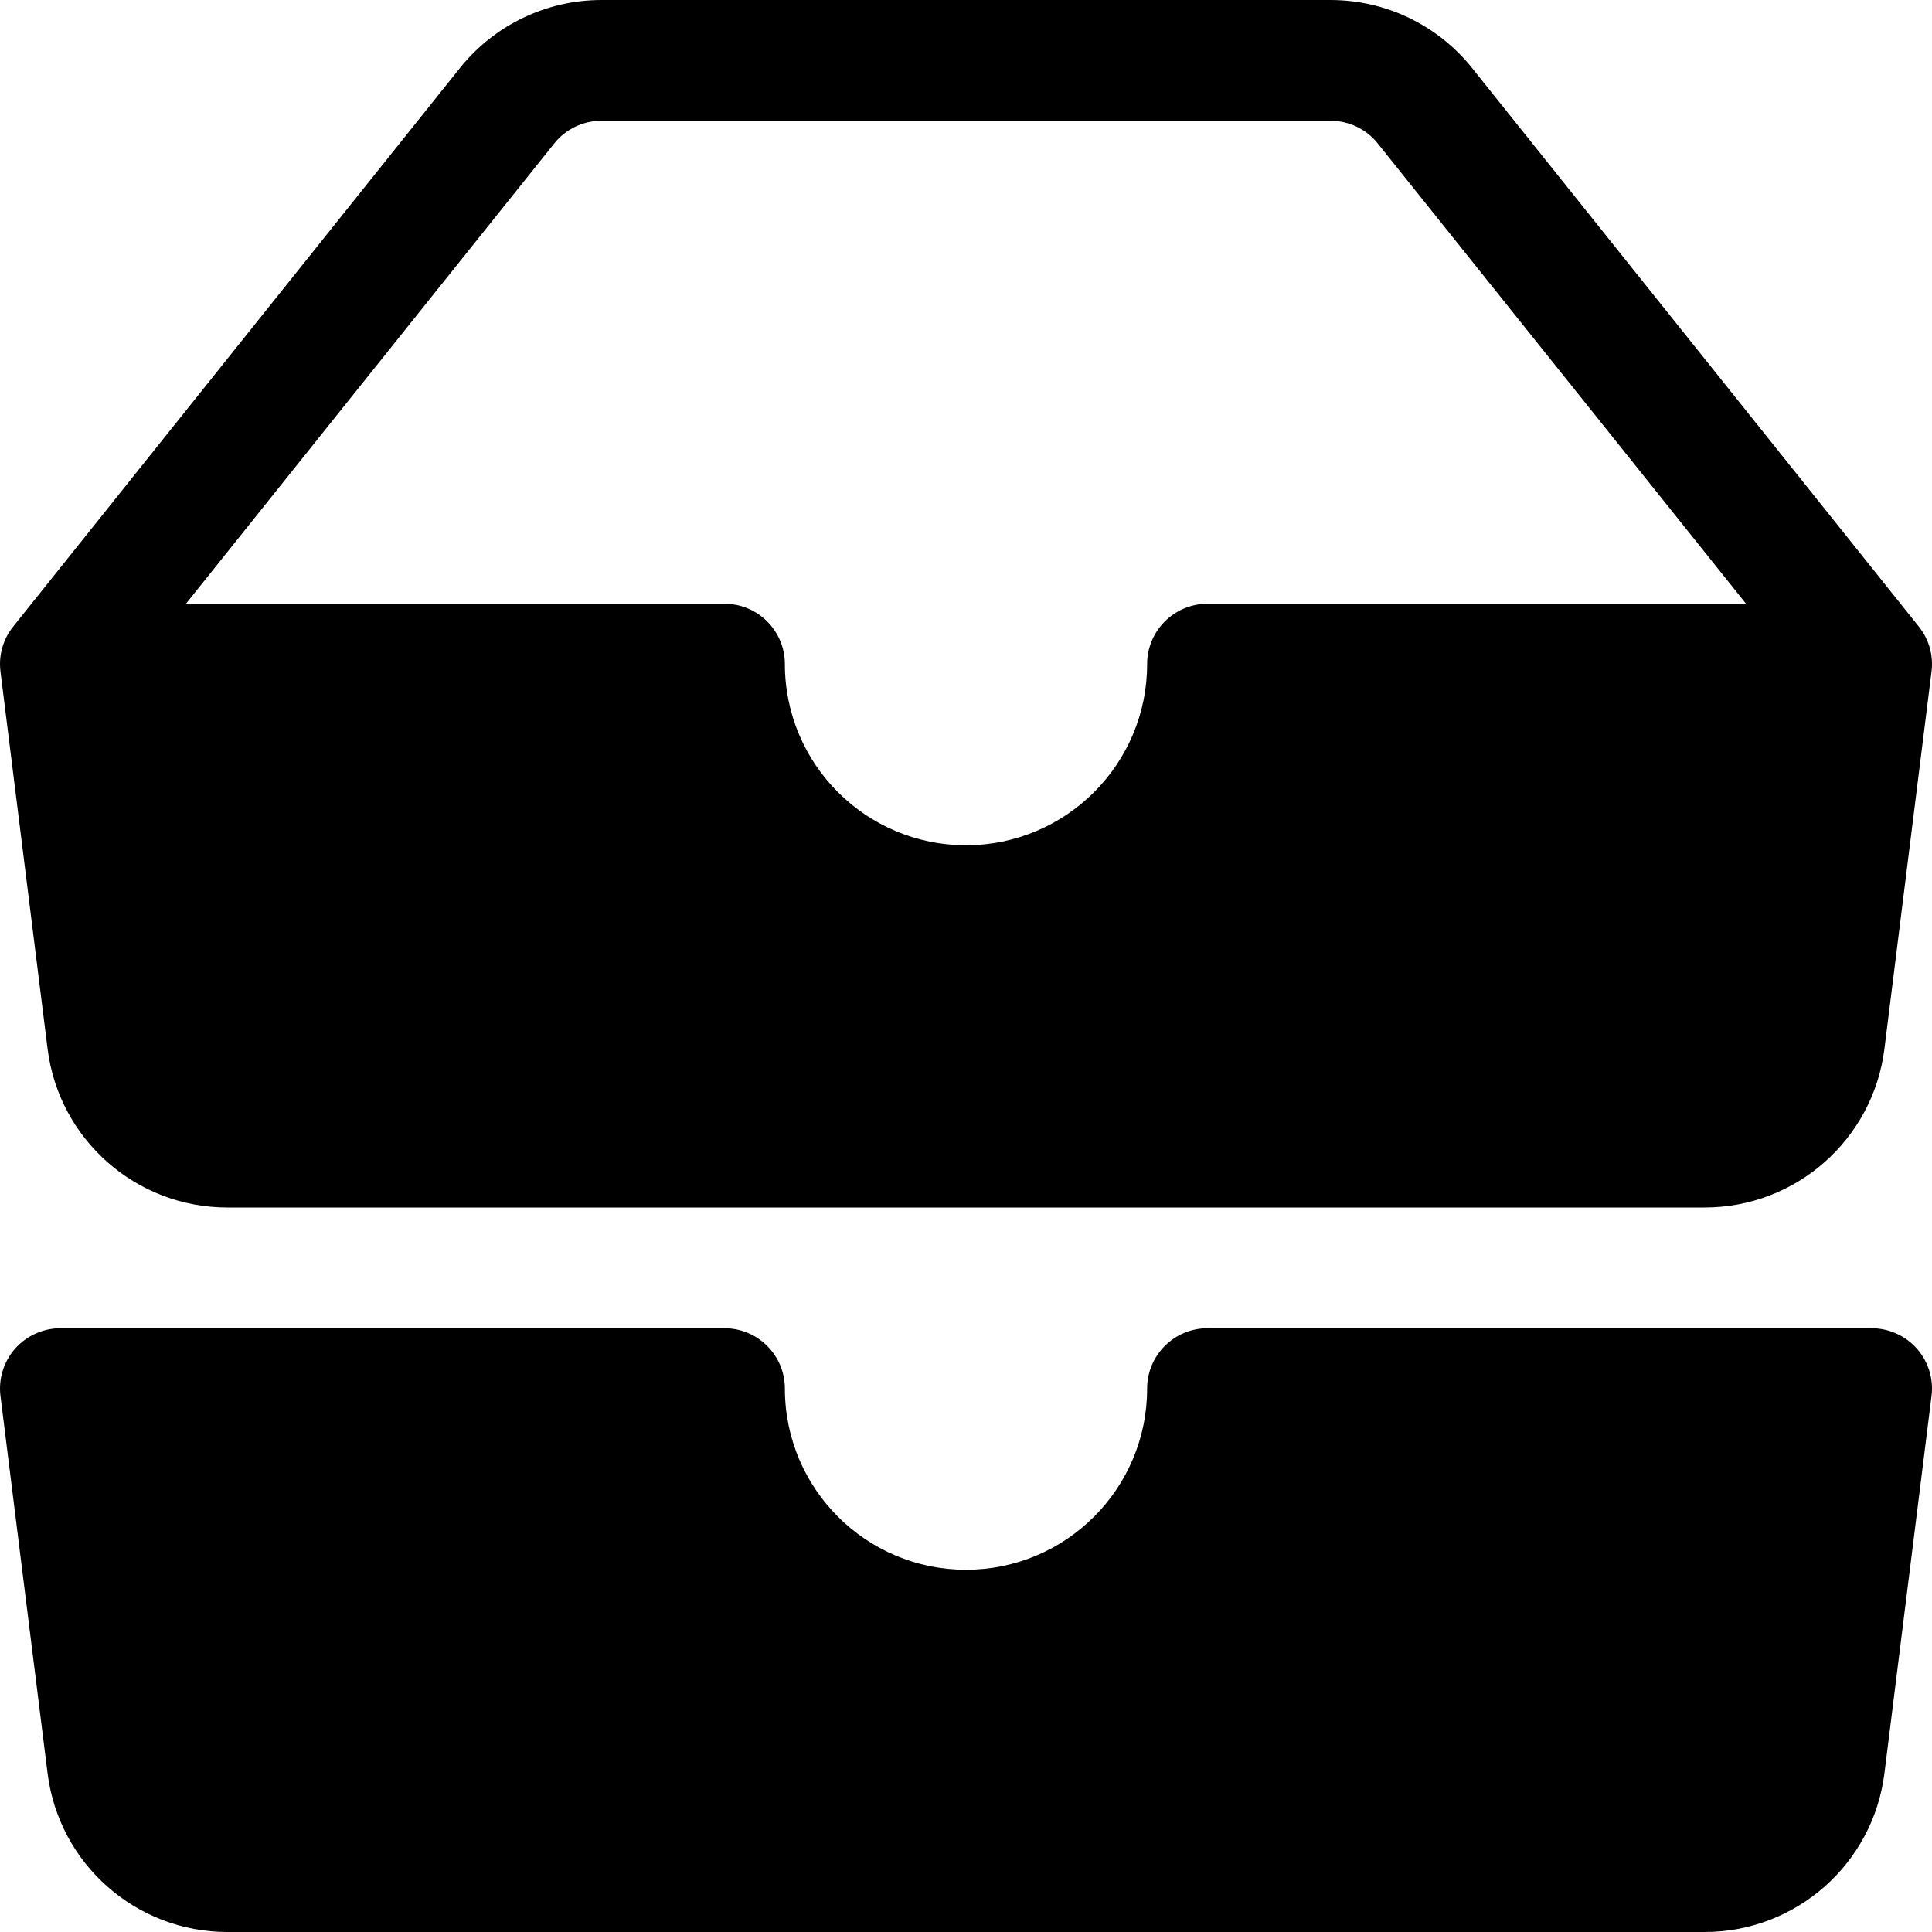<svg width="16" height="16" viewBox="0 0 16 16" fill="none" xmlns="http://www.w3.org/2000/svg">
<path d="M4.981 1C4.829 1 4.685 1.069 4.59 1.188L1.54 5H6C6.276 5 6.5 5.224 6.5 5.5C6.5 6.328 7.172 7 8 7C8.828 7 9.5 6.328 9.5 5.5C9.5 5.224 9.724 5 10 5H14.46L11.41 1.188C11.315 1.069 11.171 1 11.019 1H4.981ZM3.809 0.563C4.094 0.207 4.525 0 4.981 0H11.019C11.475 0 11.906 0.207 12.191 0.563L15.89 5.188C15.975 5.293 16.013 5.428 15.996 5.562L15.606 8.686C15.512 9.437 14.874 10 14.117 10H1.883C1.126 10 0.488 9.437 0.394 8.686L0.004 5.562C-0.013 5.428 0.025 5.293 0.11 5.188L3.809 0.563Z" fill="black"/>
<path d="M0.125 11.169C0.22 11.062 0.357 11 0.5 11H6C6.276 11 6.5 11.224 6.5 11.5C6.5 12.328 7.172 13 8 13C8.828 13 9.5 12.328 9.5 11.5C9.5 11.224 9.724 11 10 11H15.5C15.643 11 15.78 11.062 15.875 11.169C15.97 11.277 16.014 11.42 15.996 11.562L15.606 14.686C15.512 15.437 14.874 16 14.117 16H1.883C1.126 16 0.488 15.437 0.394 14.686L0.004 11.562C-0.014 11.42 0.03 11.277 0.125 11.169Z" fill="black"/>
</svg>
